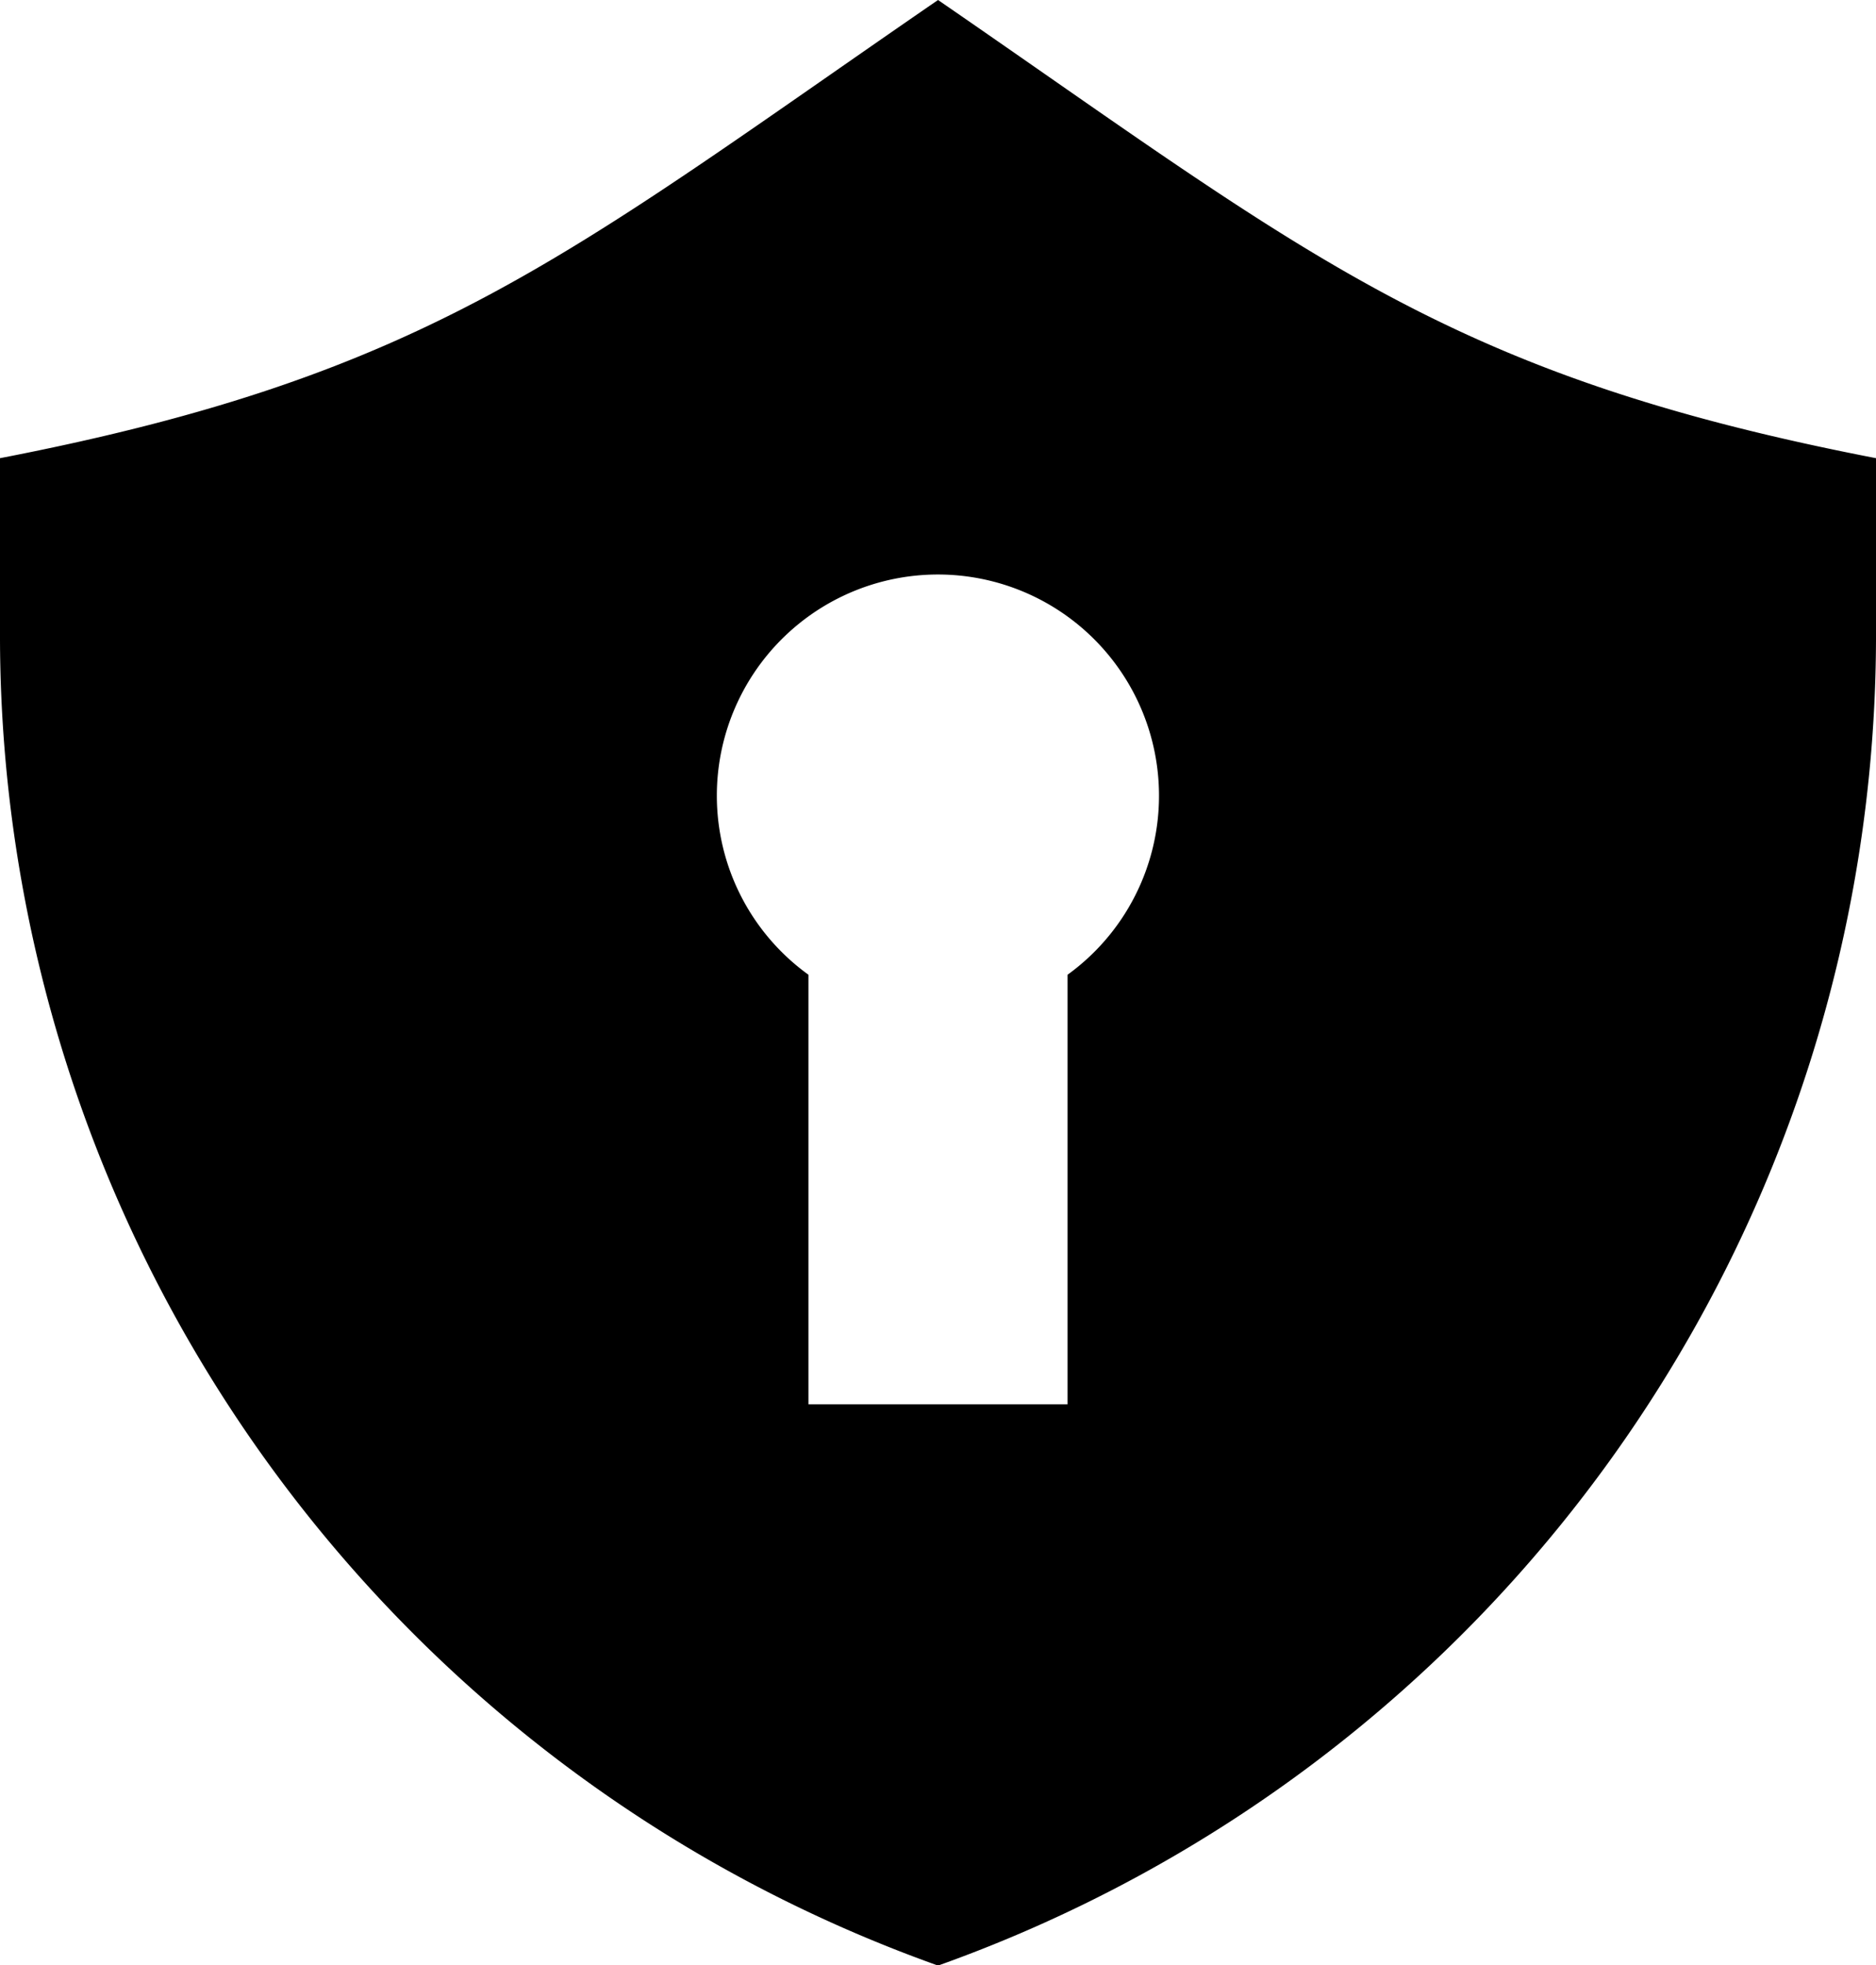<svg xmlns="http://www.w3.org/2000/svg" width="24.163" height="25.308" viewBox="0 0 24.163 25.308">
    <path fill="#00000029" fill-rule="evenodd" d="M-38.973 471.18c-4.775 3.284-6.524 4.825-12.082 5.9v2.337a18.186 18.186 0 0 0 12.082 17.074 18.185 18.185 0 0 0 12.081-17.074v-2.337c-5.557-1.075-7.308-2.616-12.081-5.9zm1.668 12.552v5.531h-3.337v-5.531a2.842 2.842 0 0 1-1.18-2.307 2.848 2.848 0 0 1 2.848-2.847 2.848 2.848 0 0 1 2.847 2.847 2.844 2.844 0 0 1-1.178 2.307z" transform="translate(51.055 -471.18)"/>
</svg>
